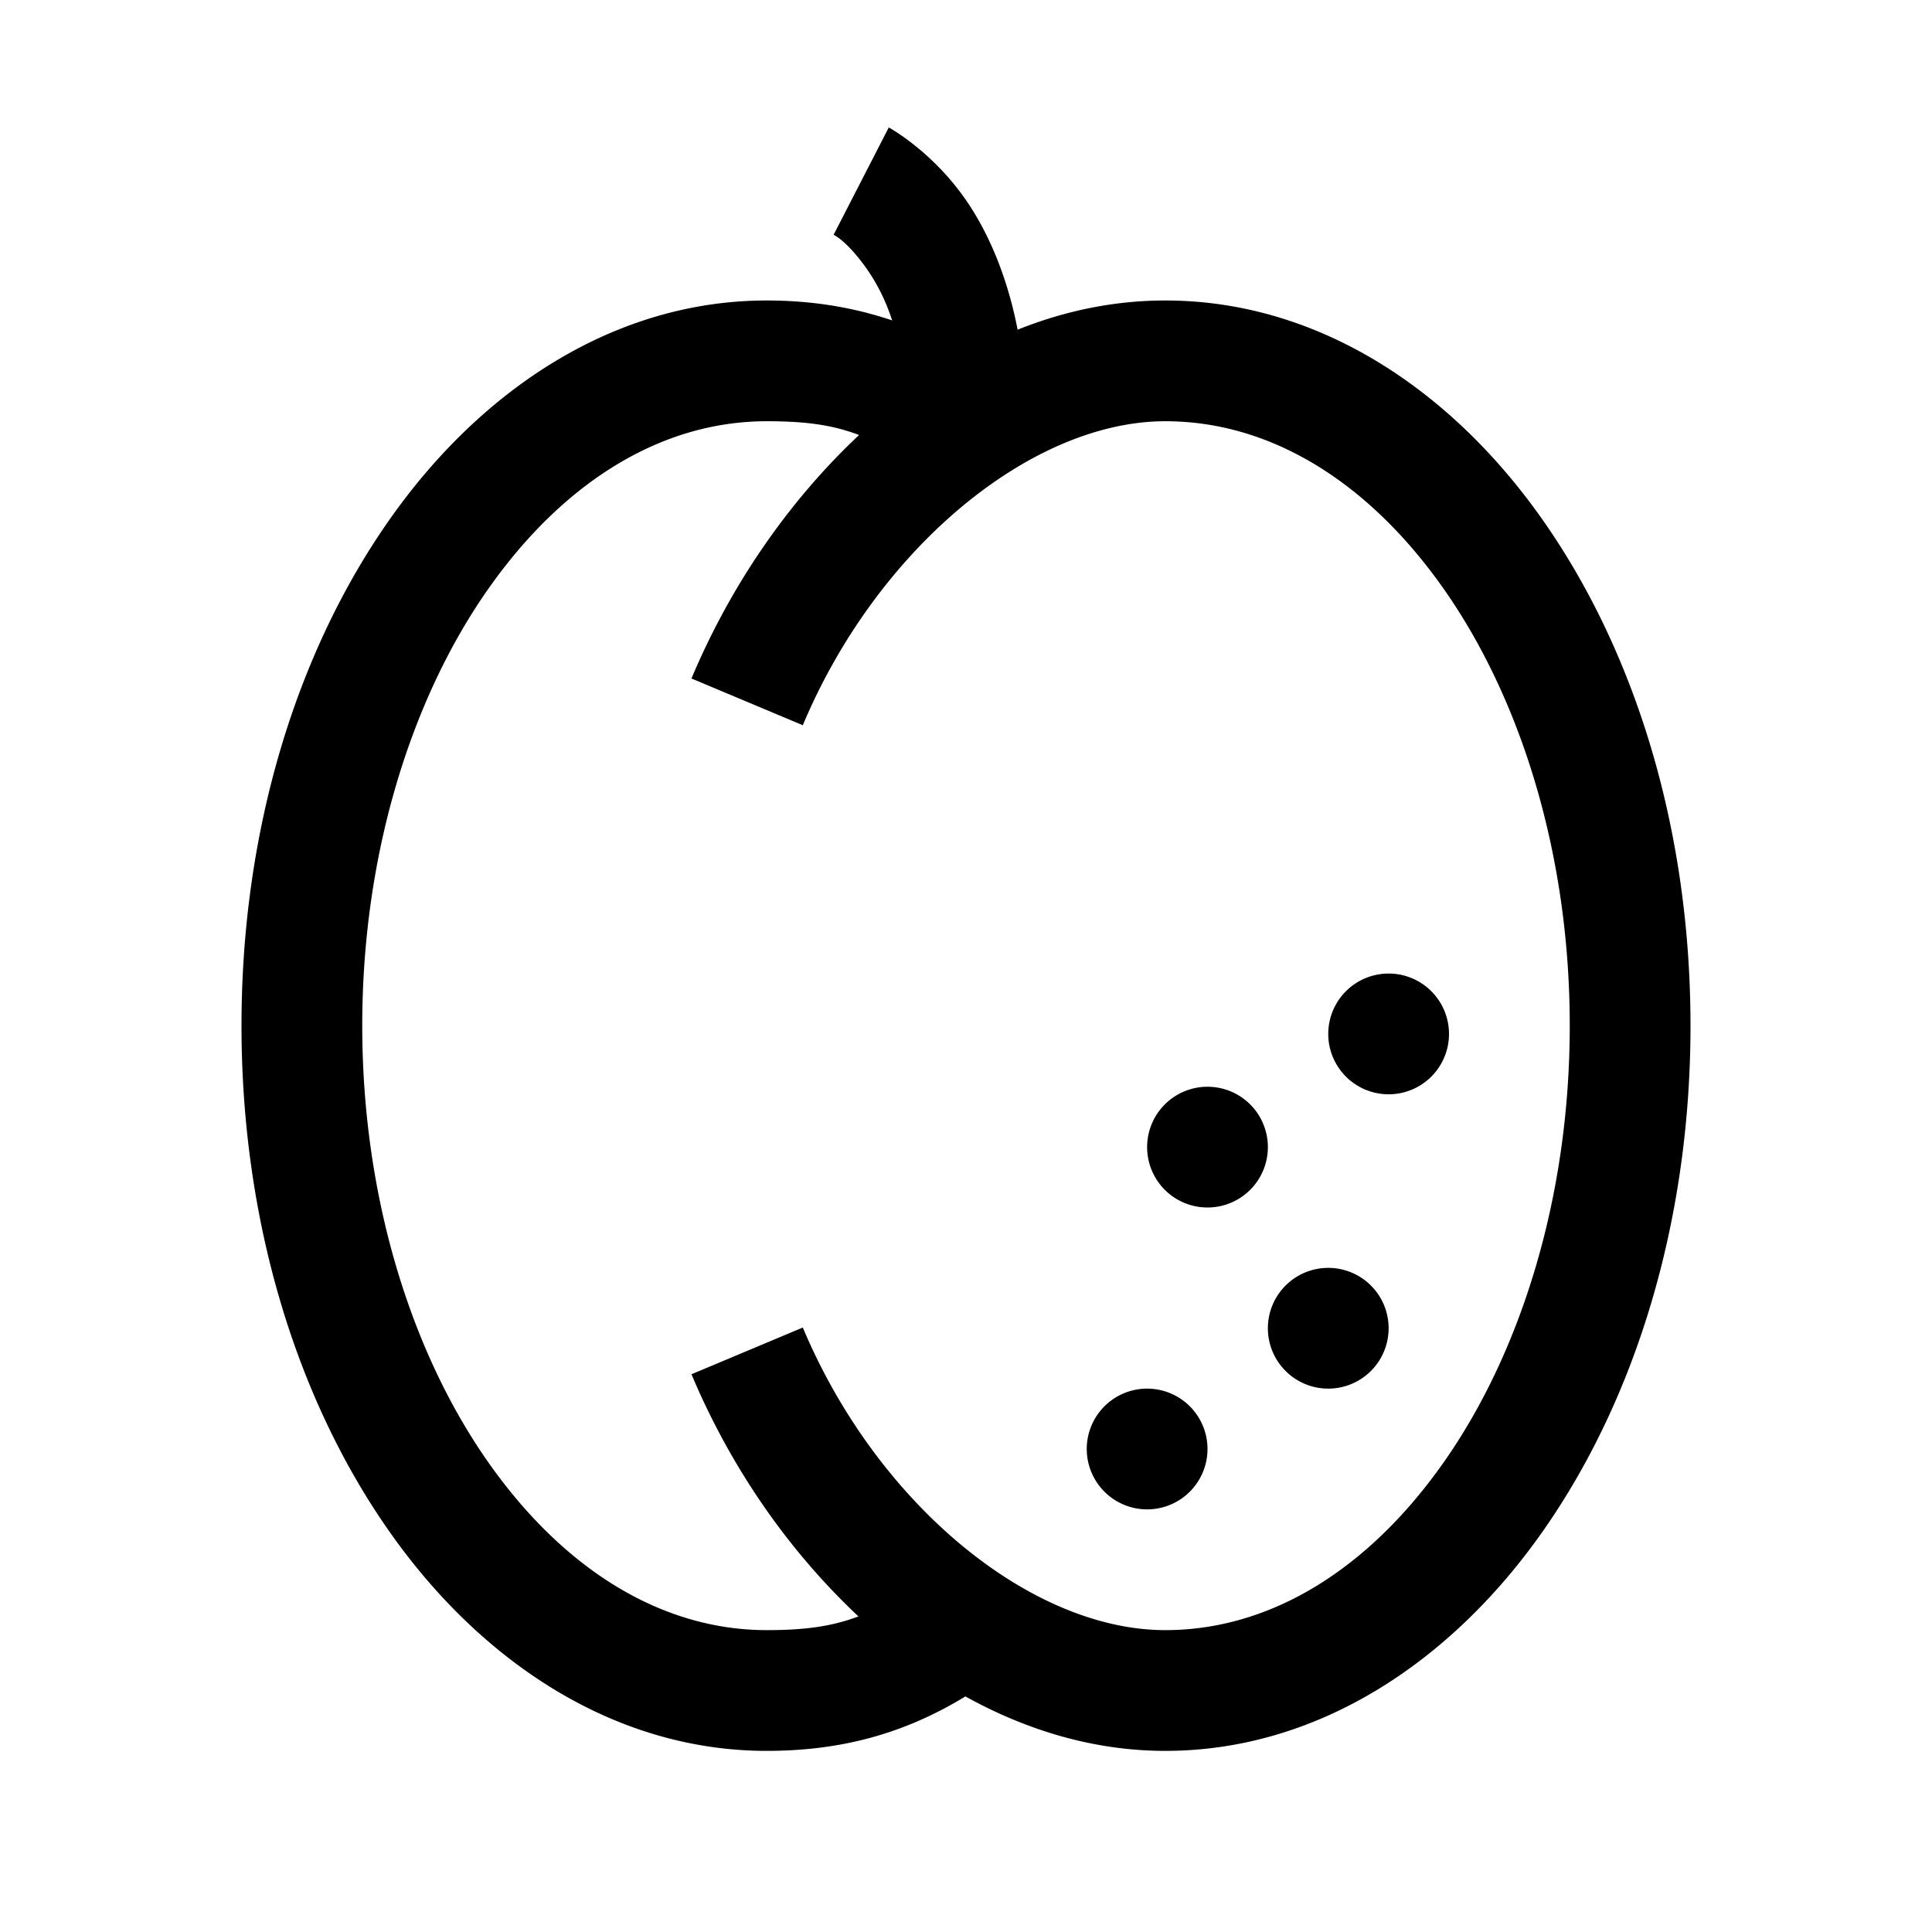 <?xml version="1.0" encoding="utf-8"?>
<svg xmlns="http://www.w3.org/2000/svg" viewBox="0 0 32 32" fill="#000000"><path style="line-height:normal;text-indent:0;text-align:start;text-decoration-line:none;text-decoration-style:solid;text-decoration-color:#000;text-transform:none;block-progression:tb;isolation:auto;mix-blend-mode:normal" d="M 14.721 2.111 L 13.807 3.889 C 13.807 3.889 14.007 3.973 14.324 4.408 C 14.481 4.624 14.649 4.913 14.777 5.307 C 14.117 5.085 13.435 4.977 12.699 4.977 C 10.186 4.977 7.966 6.44 6.436 8.629 C 4.905 10.817 4 13.758 4 16.988 C 4 20.218 4.905 23.159 6.436 25.348 C 7.966 27.536 10.186 29 12.699 29 C 13.892 29 14.948 28.734 15.99 28.098 C 17.018 28.668 18.136 29 19.301 29 C 21.814 29 24.034 27.536 25.564 25.348 C 27.095 23.159 28 20.218 28 16.988 C 28 13.758 27.095 10.817 25.564 8.629 C 24.034 6.44 21.814 4.977 19.301 4.977 C 18.456 4.977 17.634 5.148 16.855 5.461 C 16.669 4.502 16.32 3.75 15.939 3.229 C 15.388 2.473 14.721 2.111 14.721 2.111 z M 12.699 6.977 C 13.343 6.977 13.786 7.037 14.229 7.205 C 13.071 8.292 12.105 9.684 11.453 11.238 L 13.297 12.012 C 14.523 9.089 17.075 6.977 19.301 6.977 C 21.041 6.977 22.669 7.976 23.926 9.773 C 25.182 11.57 26 14.136 26 16.988 C 26 19.84 25.182 22.404 23.926 24.201 C 22.669 25.998 21.041 27 19.301 27 C 17.069 27 14.523 24.909 13.297 21.988 L 11.453 22.762 C 12.103 24.31 13.066 25.693 14.219 26.773 C 13.779 26.938 13.338 27 12.699 27 C 10.959 27 9.331 25.998 8.074 24.201 C 6.818 22.404 6 19.84 6 16.988 C 6 14.136 6.818 11.57 8.074 9.773 C 9.331 7.976 10.959 6.977 12.699 6.977 z M 23 16.125 A 1 1 0 0 0 22 17.125 A 1 1 0 0 0 23 18.125 A 1 1 0 0 0 24 17.125 A 1 1 0 0 0 23 16.125 z M 20 18 A 1 1 0 0 0 19 19 A 1 1 0 0 0 20 20 A 1 1 0 0 0 21 19 A 1 1 0 0 0 20 18 z M 22 21 A 1 1 0 0 0 21 22 A 1 1 0 0 0 22 23 A 1 1 0 0 0 23 22 A 1 1 0 0 0 22 21 z M 19 23 A 1 1 0 0 0 18 24 A 1 1 0 0 0 19 25 A 1 1 0 0 0 20 24 A 1 1 0 0 0 19 23 z" font-weight="400" font-family="sans-serif" white-space="normal" overflow="visible" fill="#000000"/></svg>
